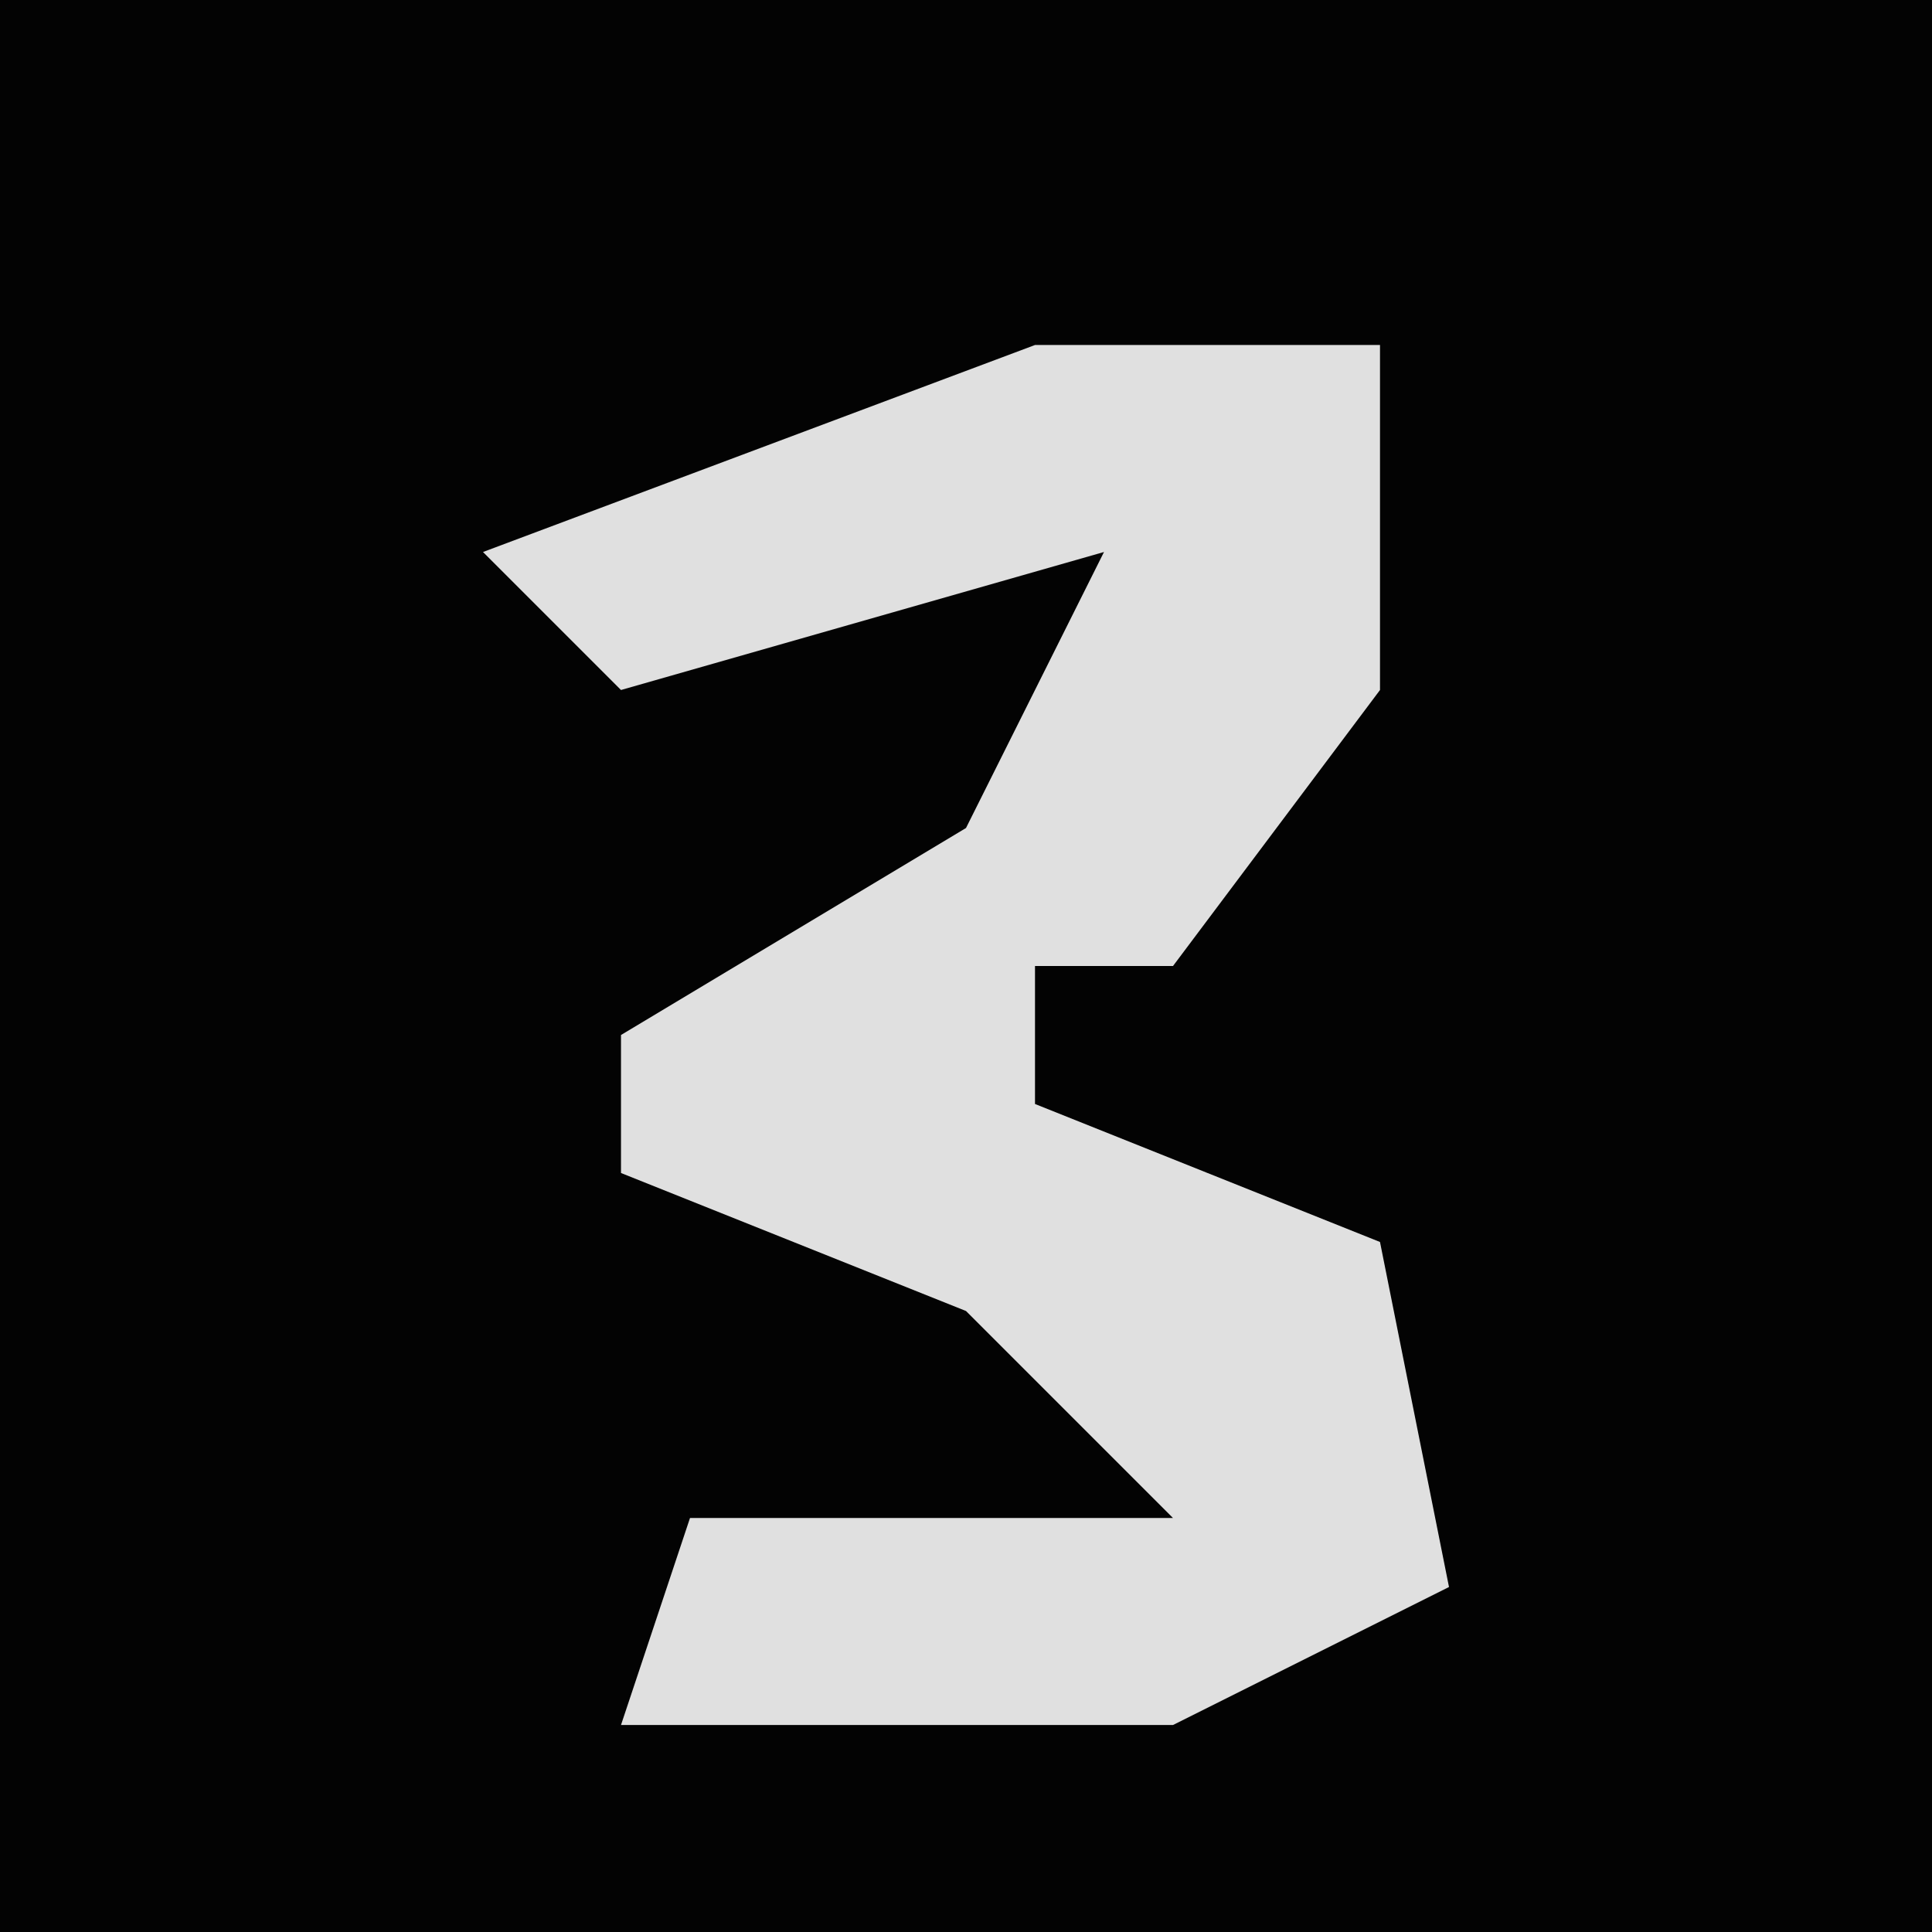<?xml version="1.0" encoding="UTF-8"?>
<svg version="1.1" xmlns="http://www.w3.org/2000/svg" width="28" height="28">
<path d="M0,0 L28,0 L28,28 L0,28 Z " fill="#030303" transform="translate(0,0)"/>
<path d="M0,0 L5,0 L5,5 L2,9 L0,9 L0,11 L5,13 L6,18 L2,20 L-6,20 L-5,17 L2,17 L-1,14 L-6,12 L-6,10 L-1,7 L1,3 L-6,5 L-8,3 Z " fill="#E0E0E0" transform="translate(15,5)"/>
</svg>
